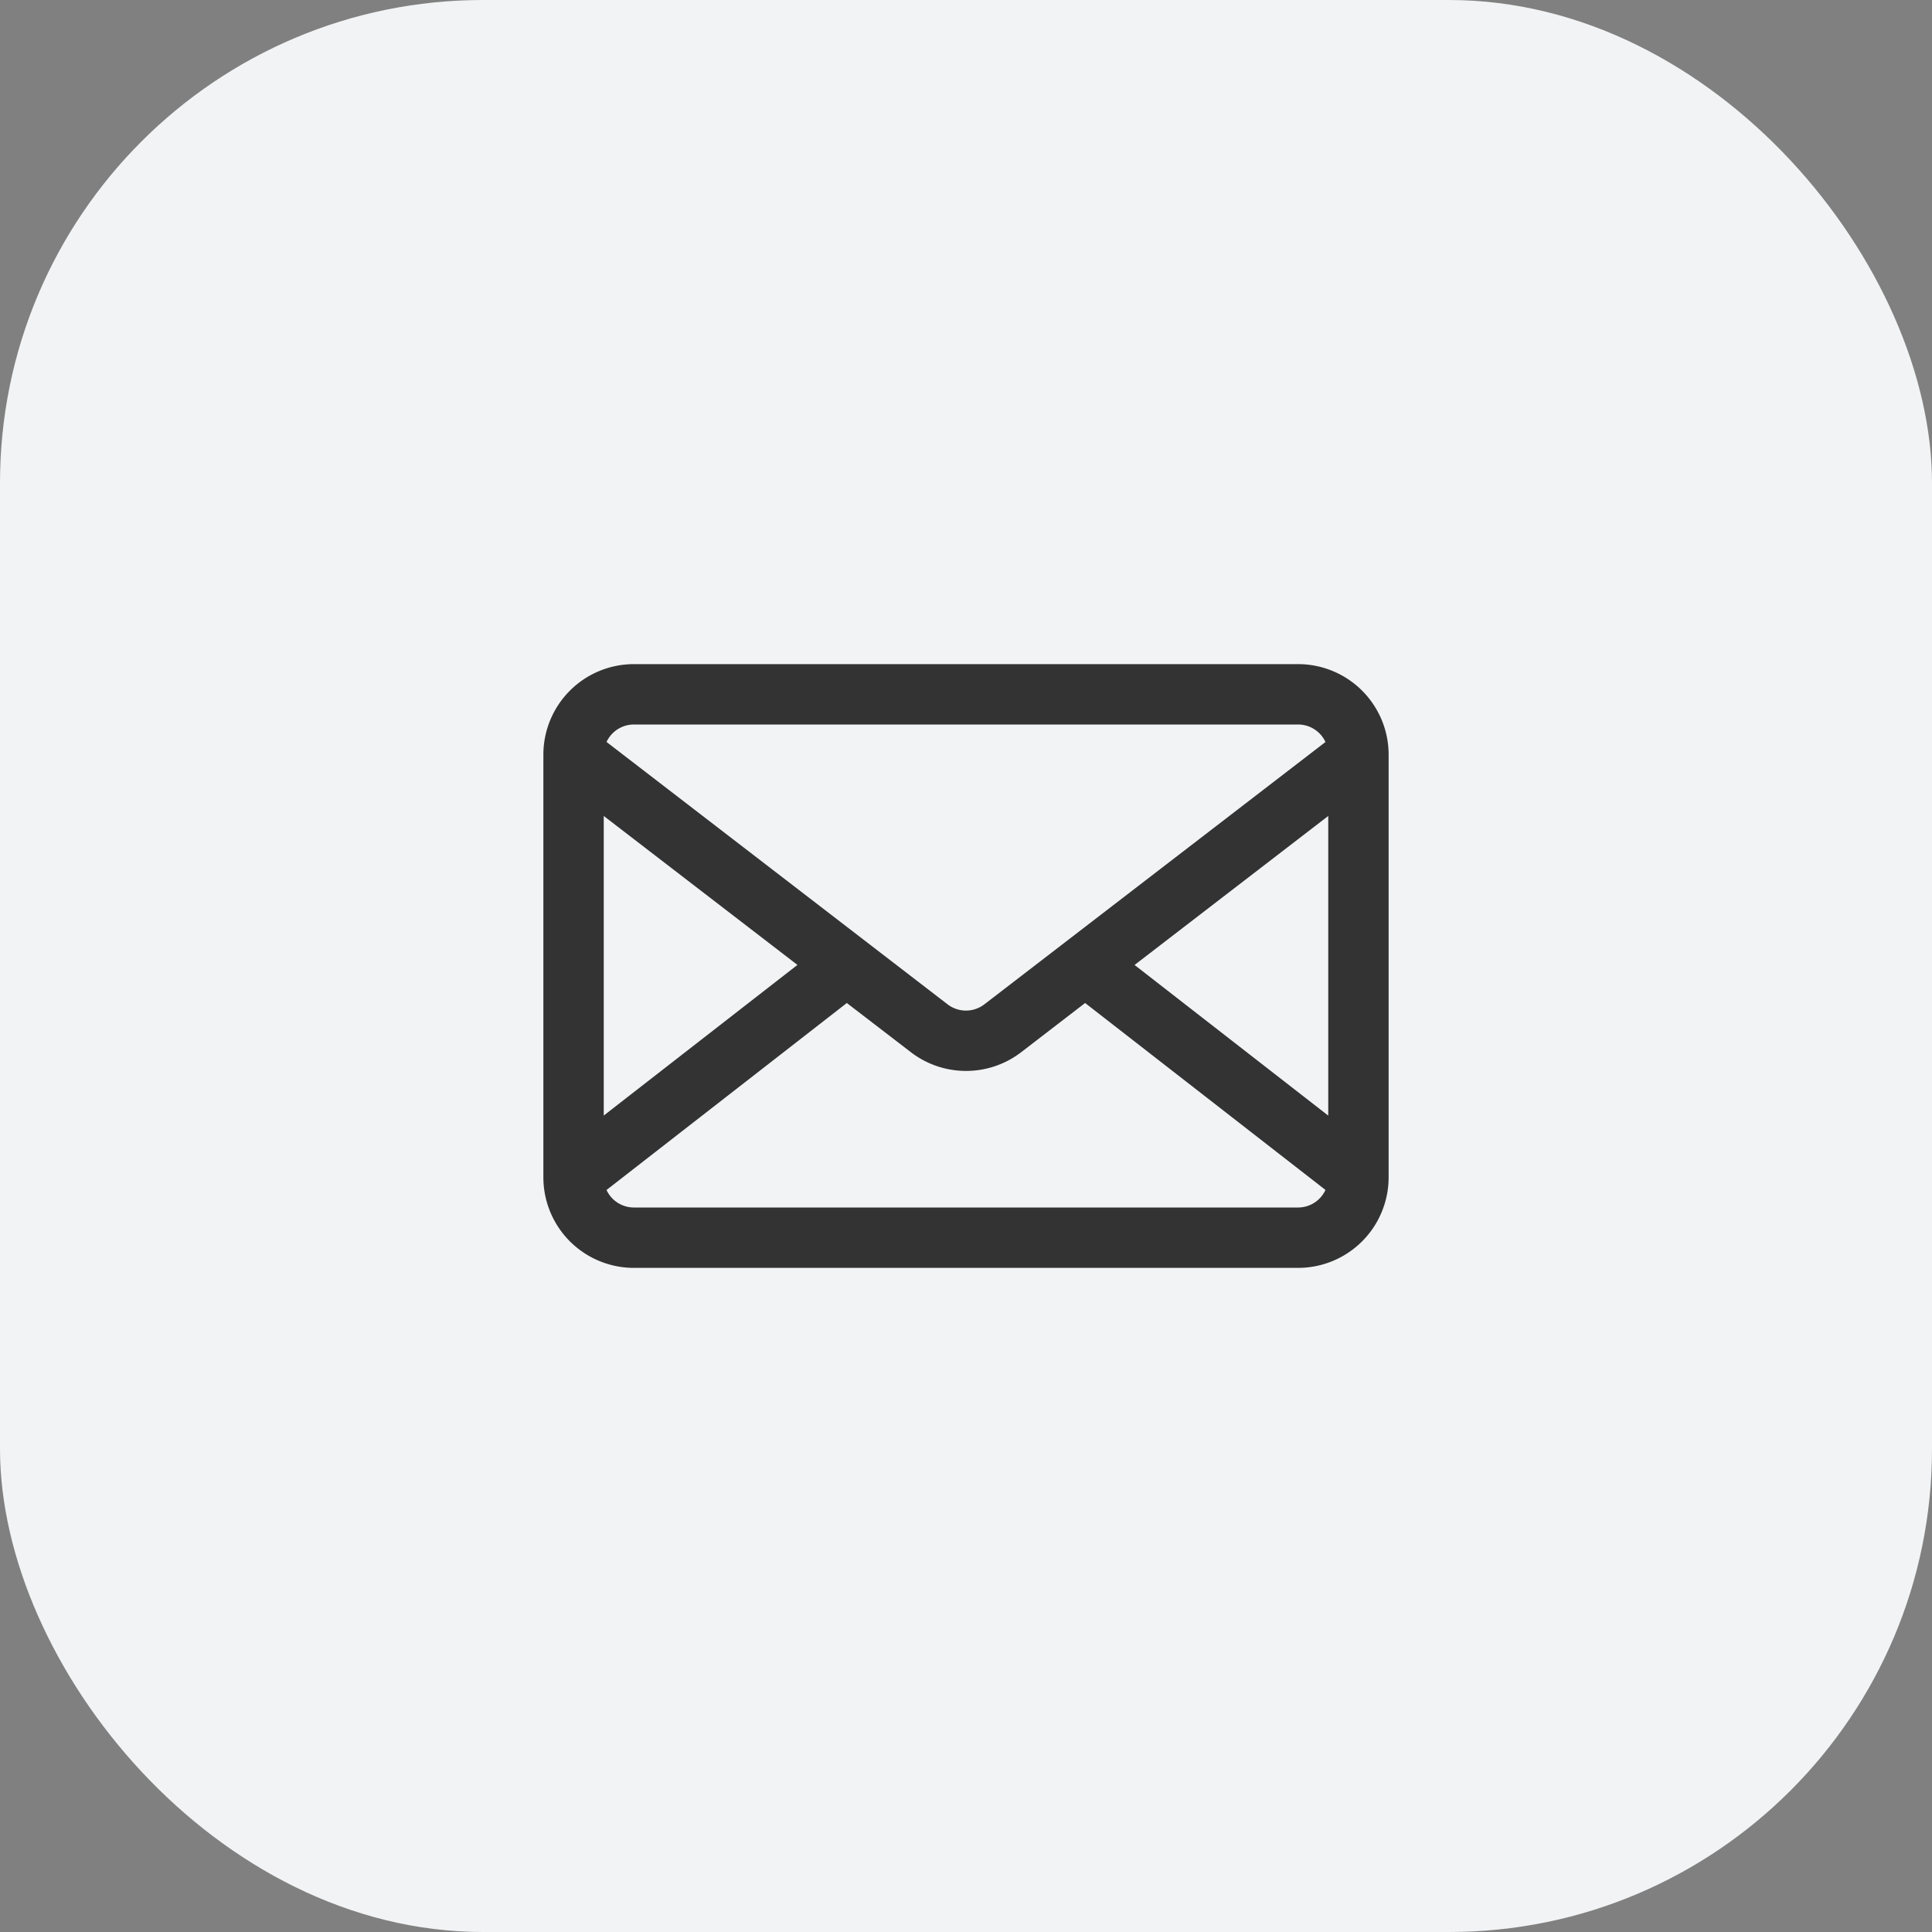 <svg width="32" height="32" fill="none" xmlns="http://www.w3.org/2000/svg"><rect width="100%" height="100%" fill="#808080" stroke="none"/><rect width="32" height="32" rx="8" fill="#F2F3F4"/><path fill-rule="evenodd" clip-rule="evenodd" d="M10.5 11A1.5 1.5 0 0 0 9 12.5v7a1.5 1.5 0 0 0 1.5 1.5h11a1.5 1.5 0 0 0 1.5-1.5v-7a1.5 1.5 0 0 0-1.5-1.5h-11Zm-.454 1.29A.5.5 0 0 1 10.5 12h11a.5.5 0 0 1 .454.29l-5.65 4.345a.5.5 0 0 1-.609 0l-5.649-4.346ZM10 13.514v4.963l3.208-2.495L10 13.515ZM10.5 20a.5.5 0 0 1-.454-.29l3.98-3.097 1.06.814a1.5 1.5 0 0 0 1.829 0l1.058-.814 3.981 3.096A.5.5 0 0 1 21.5 20h-11ZM22 18.478v-4.963l-3.208 2.468L22 18.478Z" fill="#333"/></svg>